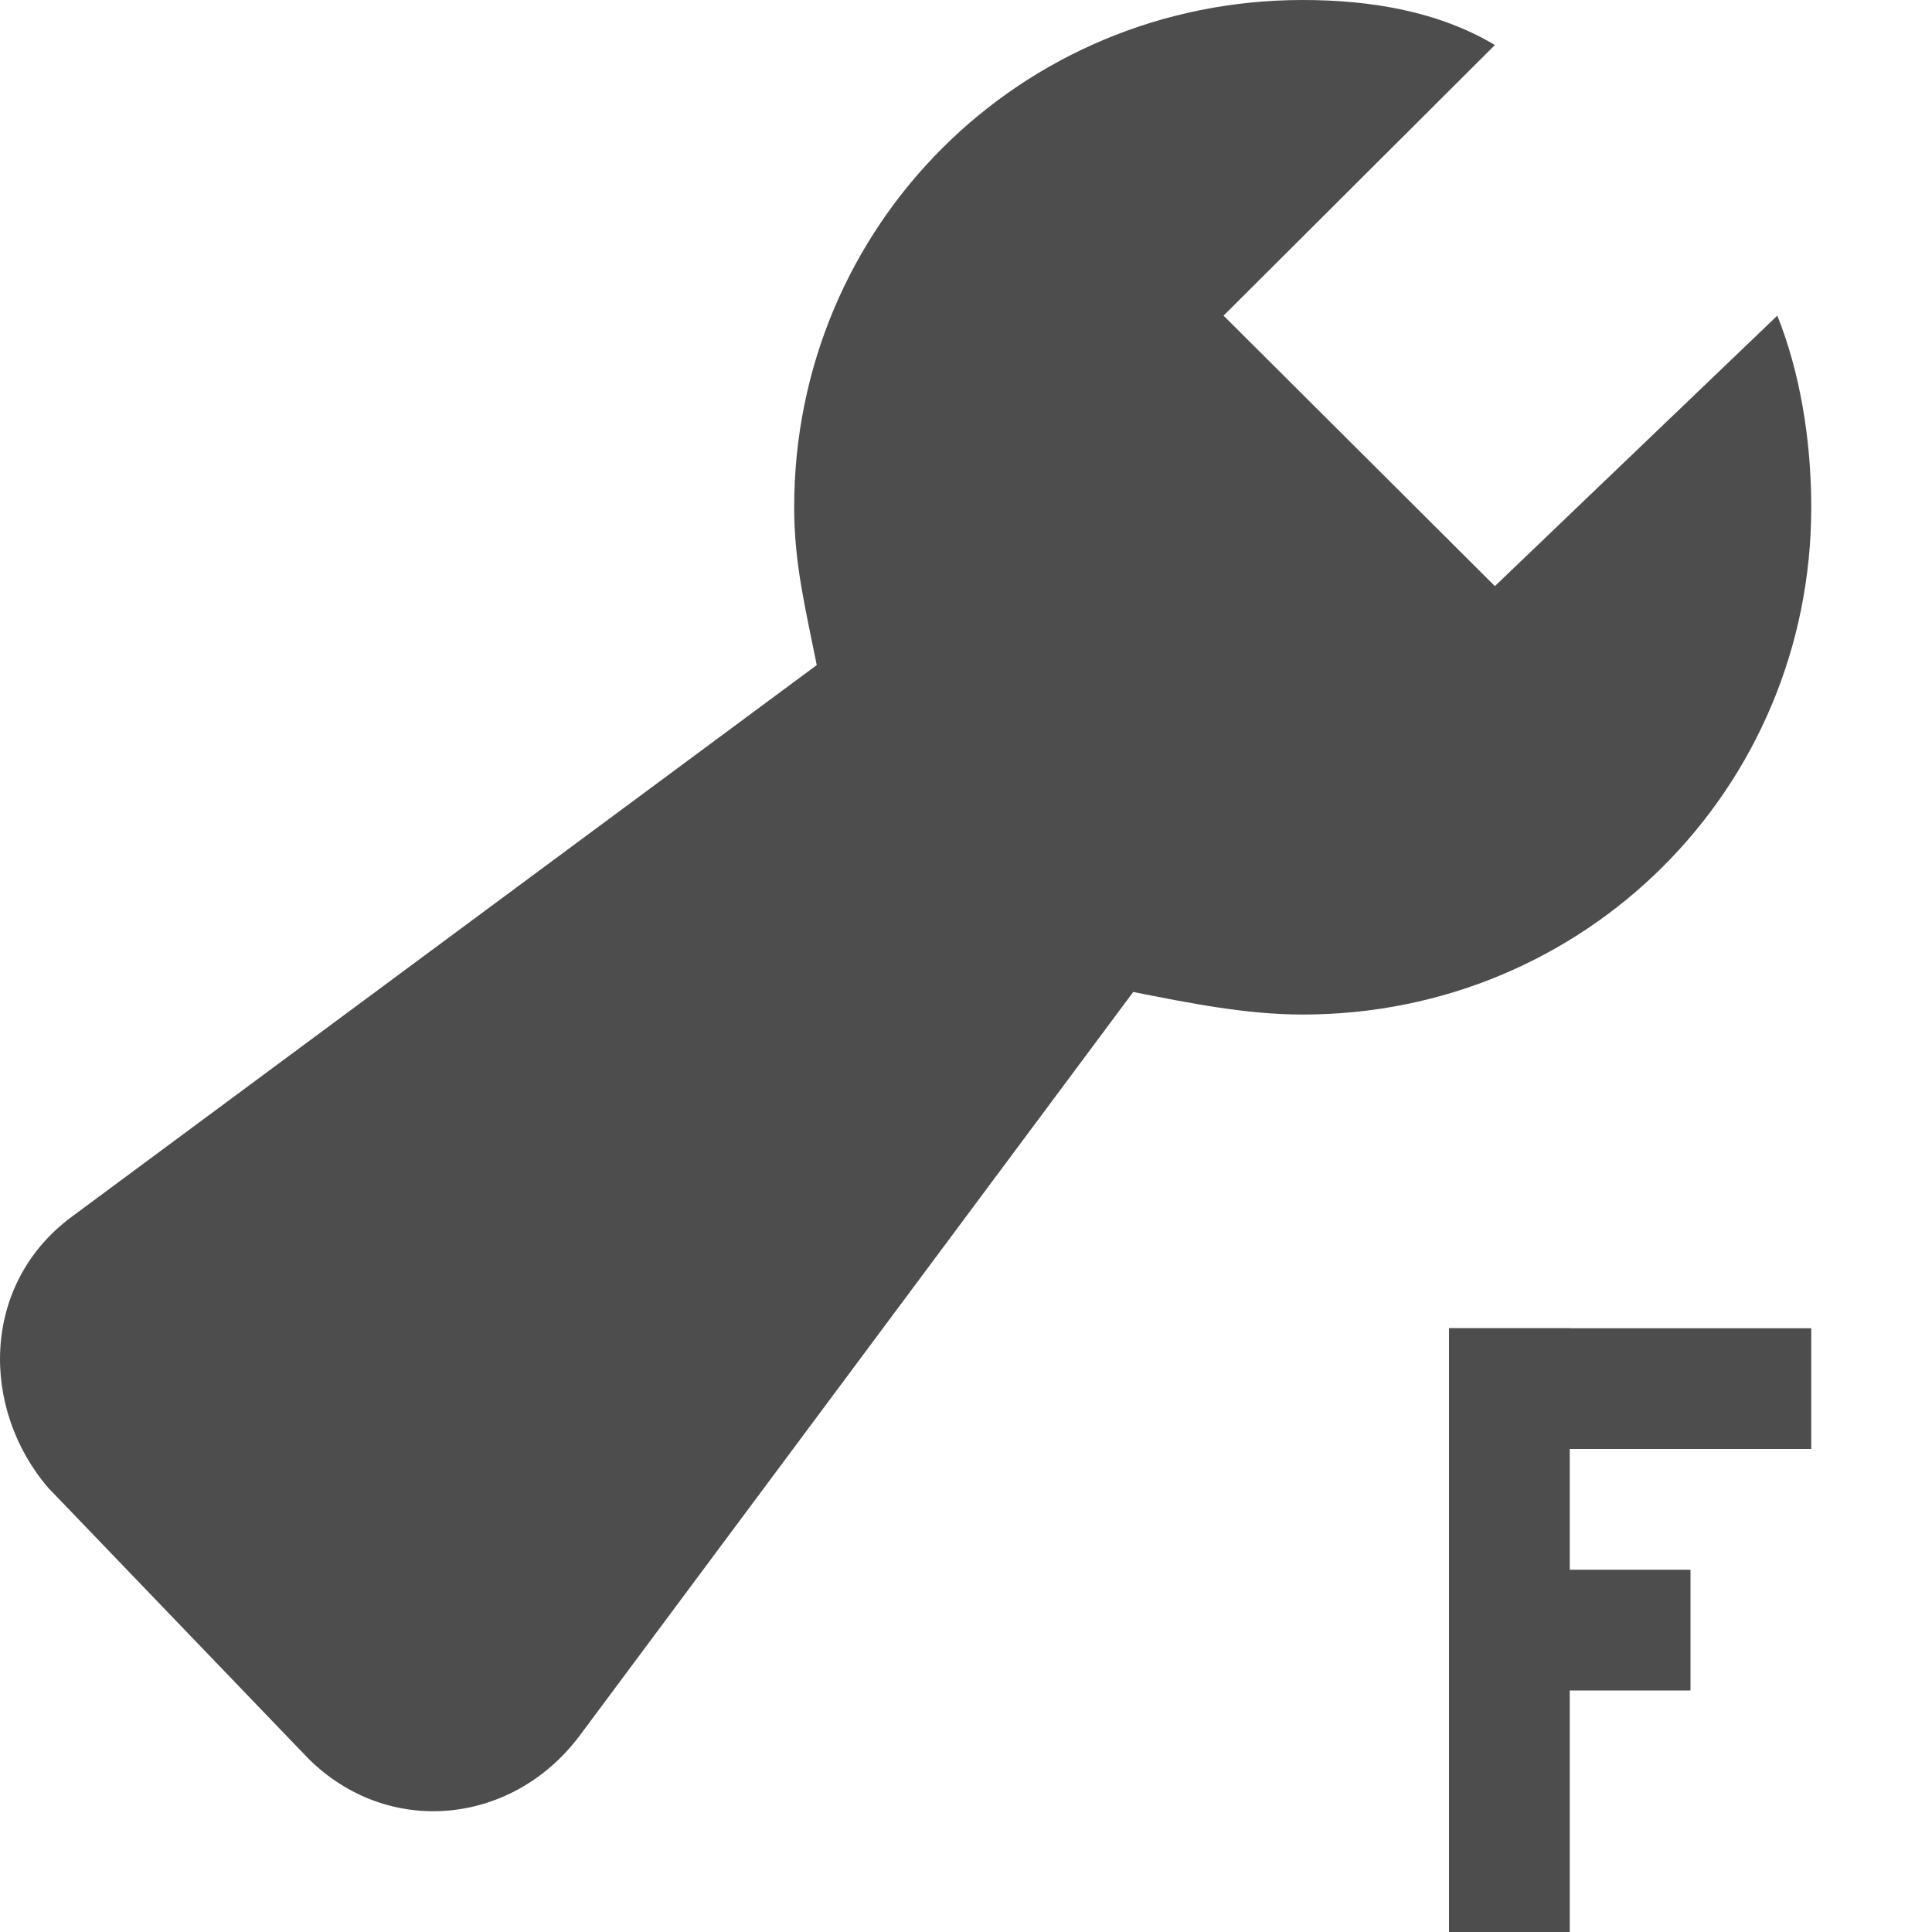 <svg width="16" height="16" viewBox="0 0 16 16" fill="none" xmlns="http://www.w3.org/2000/svg">
<g clip-path="url(#clip0_821_963)">
<path d="M12.38 4.854L10.133 2.614L12.38 0.373C11.912 0.093 11.35 0 10.789 0C8.449 0 6.577 1.867 6.577 4.201C6.577 4.668 6.671 5.041 6.764 5.508L0.587 10.082C-0.161 10.642 -0.161 11.669 0.4 12.322L2.553 14.563C3.208 15.216 4.237 15.123 4.799 14.376L9.385 8.215C9.853 8.308 10.321 8.402 10.789 8.402C13.128 8.402 15 6.535 15 4.201C15 3.641 14.906 3.081 14.719 2.614L12.38 4.854Z" fill="#4D4D4D"/>
<path d="M12 11H15V12H12V11Z" fill="#4D4D4D"/>
<path d="M12 13H14V14H12V13Z" fill="#4D4D4D"/>
<path d="M13 11L13 16H12L12 11H13Z" fill="#4D4D4D"/>
</g>
<defs>
<clipPath id="clip0_821_963">
<rect width="16" height="16" fill="white"/>
</clipPath>
</defs>
</svg>
